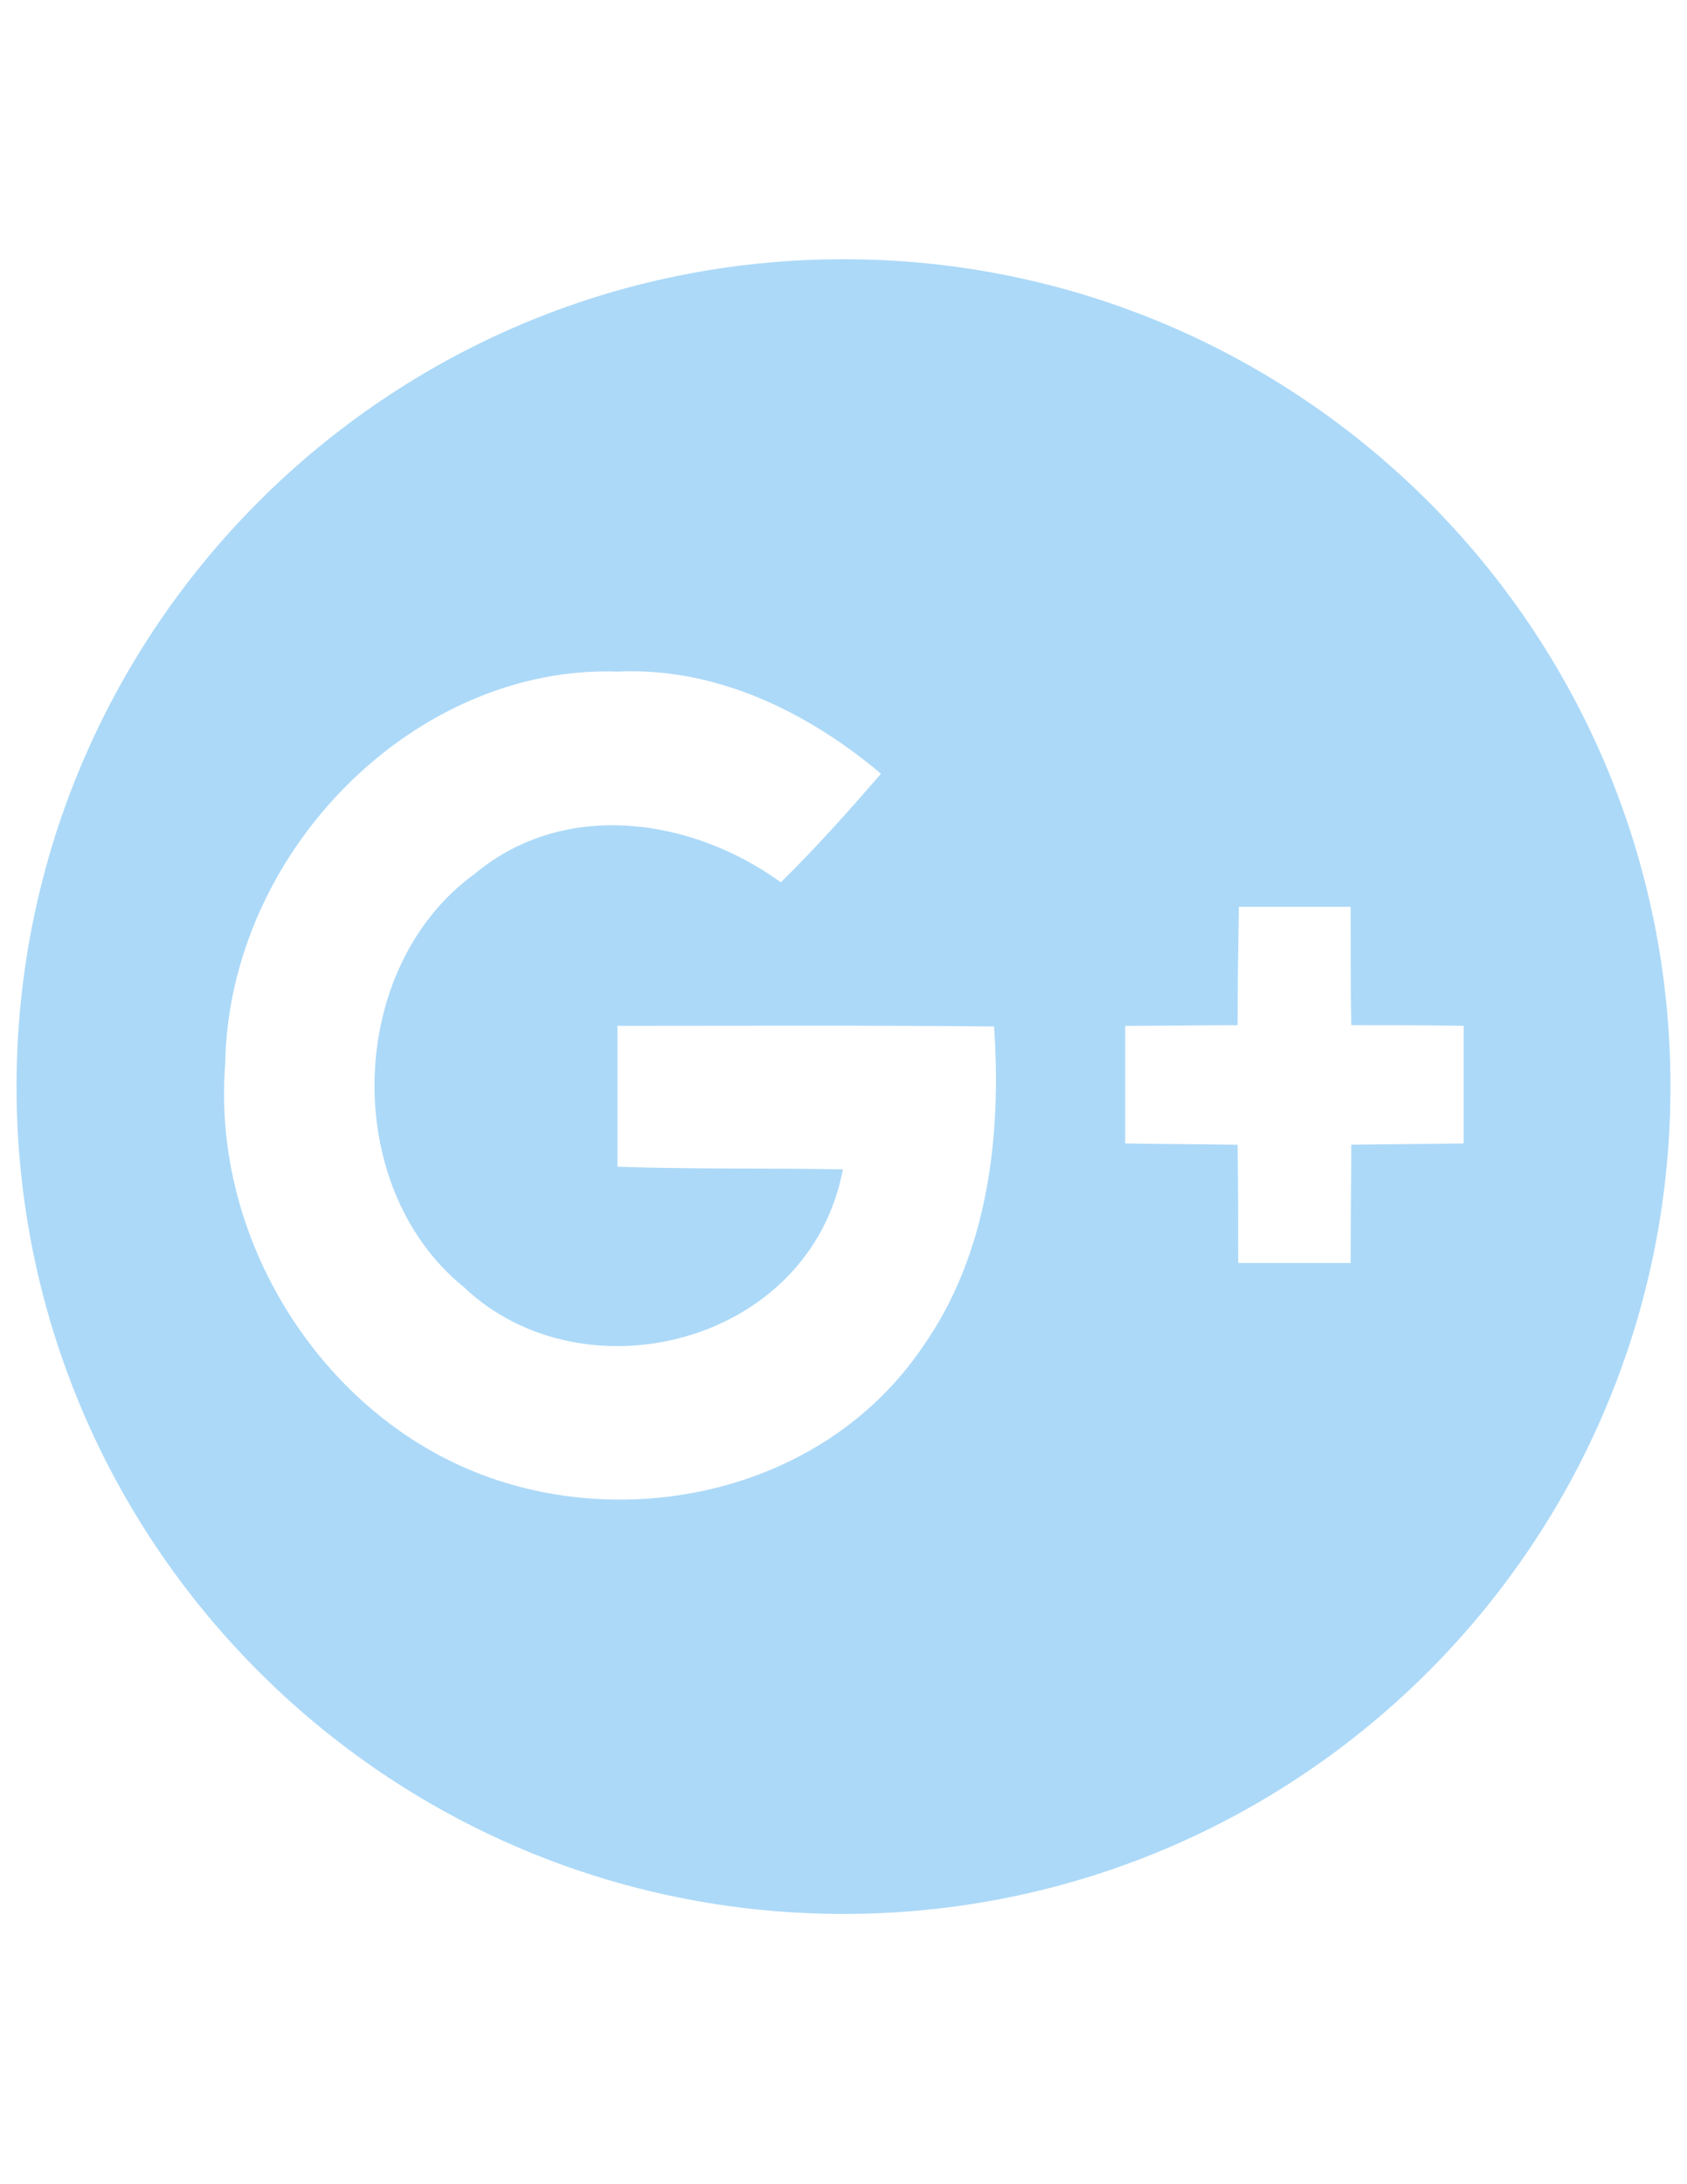 <svg xmlns="http://www.w3.org/2000/svg" width="612" height="792"><path fill="#ACD9F8" d="M606 394c0 165.7-134.3 300-300 300S6 559.7 6 394 140.3 94 306 94s300 134.3 300 300zM172.17 533.7c55.78 22.5 127.03 7.25 162.66-45.48 23.44-33.28 28.6-75.94 25.78-116.02-45.46-.47-91.16-.23-136.63-.23v51.1c27.2.93 54.6.46 81.8.93-11.96 63.5-94.22 83.9-137.58 42.65-44.78-36.32-42.67-116 3.97-149.76 32.58-27.2 78.75-20.4 111.1 3.04 12.65-12.43 24.6-25.78 36.32-39.38-26.96-22.73-60.24-38.67-95.4-37.03-73.6-2.58-141.33 65.16-142.5 142.5-4.92 63.28 34.46 125.16 90.47 147.66zm276.8-161.97c-13.6 0-27.2.24-40.78.24v42.65c13.58.24 27.18.24 40.77.47.23 14.3.23 28.6.23 42.88h40.78c0-14.3.24-28.6.24-42.9 13.6-.22 27.2-.22 40.78-.46v-42.65c-13.6-.24-27.2-.24-40.78-.24-.24-14.3-.24-28.6-.24-42.9h-40.54c-.24 14.3-.47 28.6-.47 42.9z"/></svg>